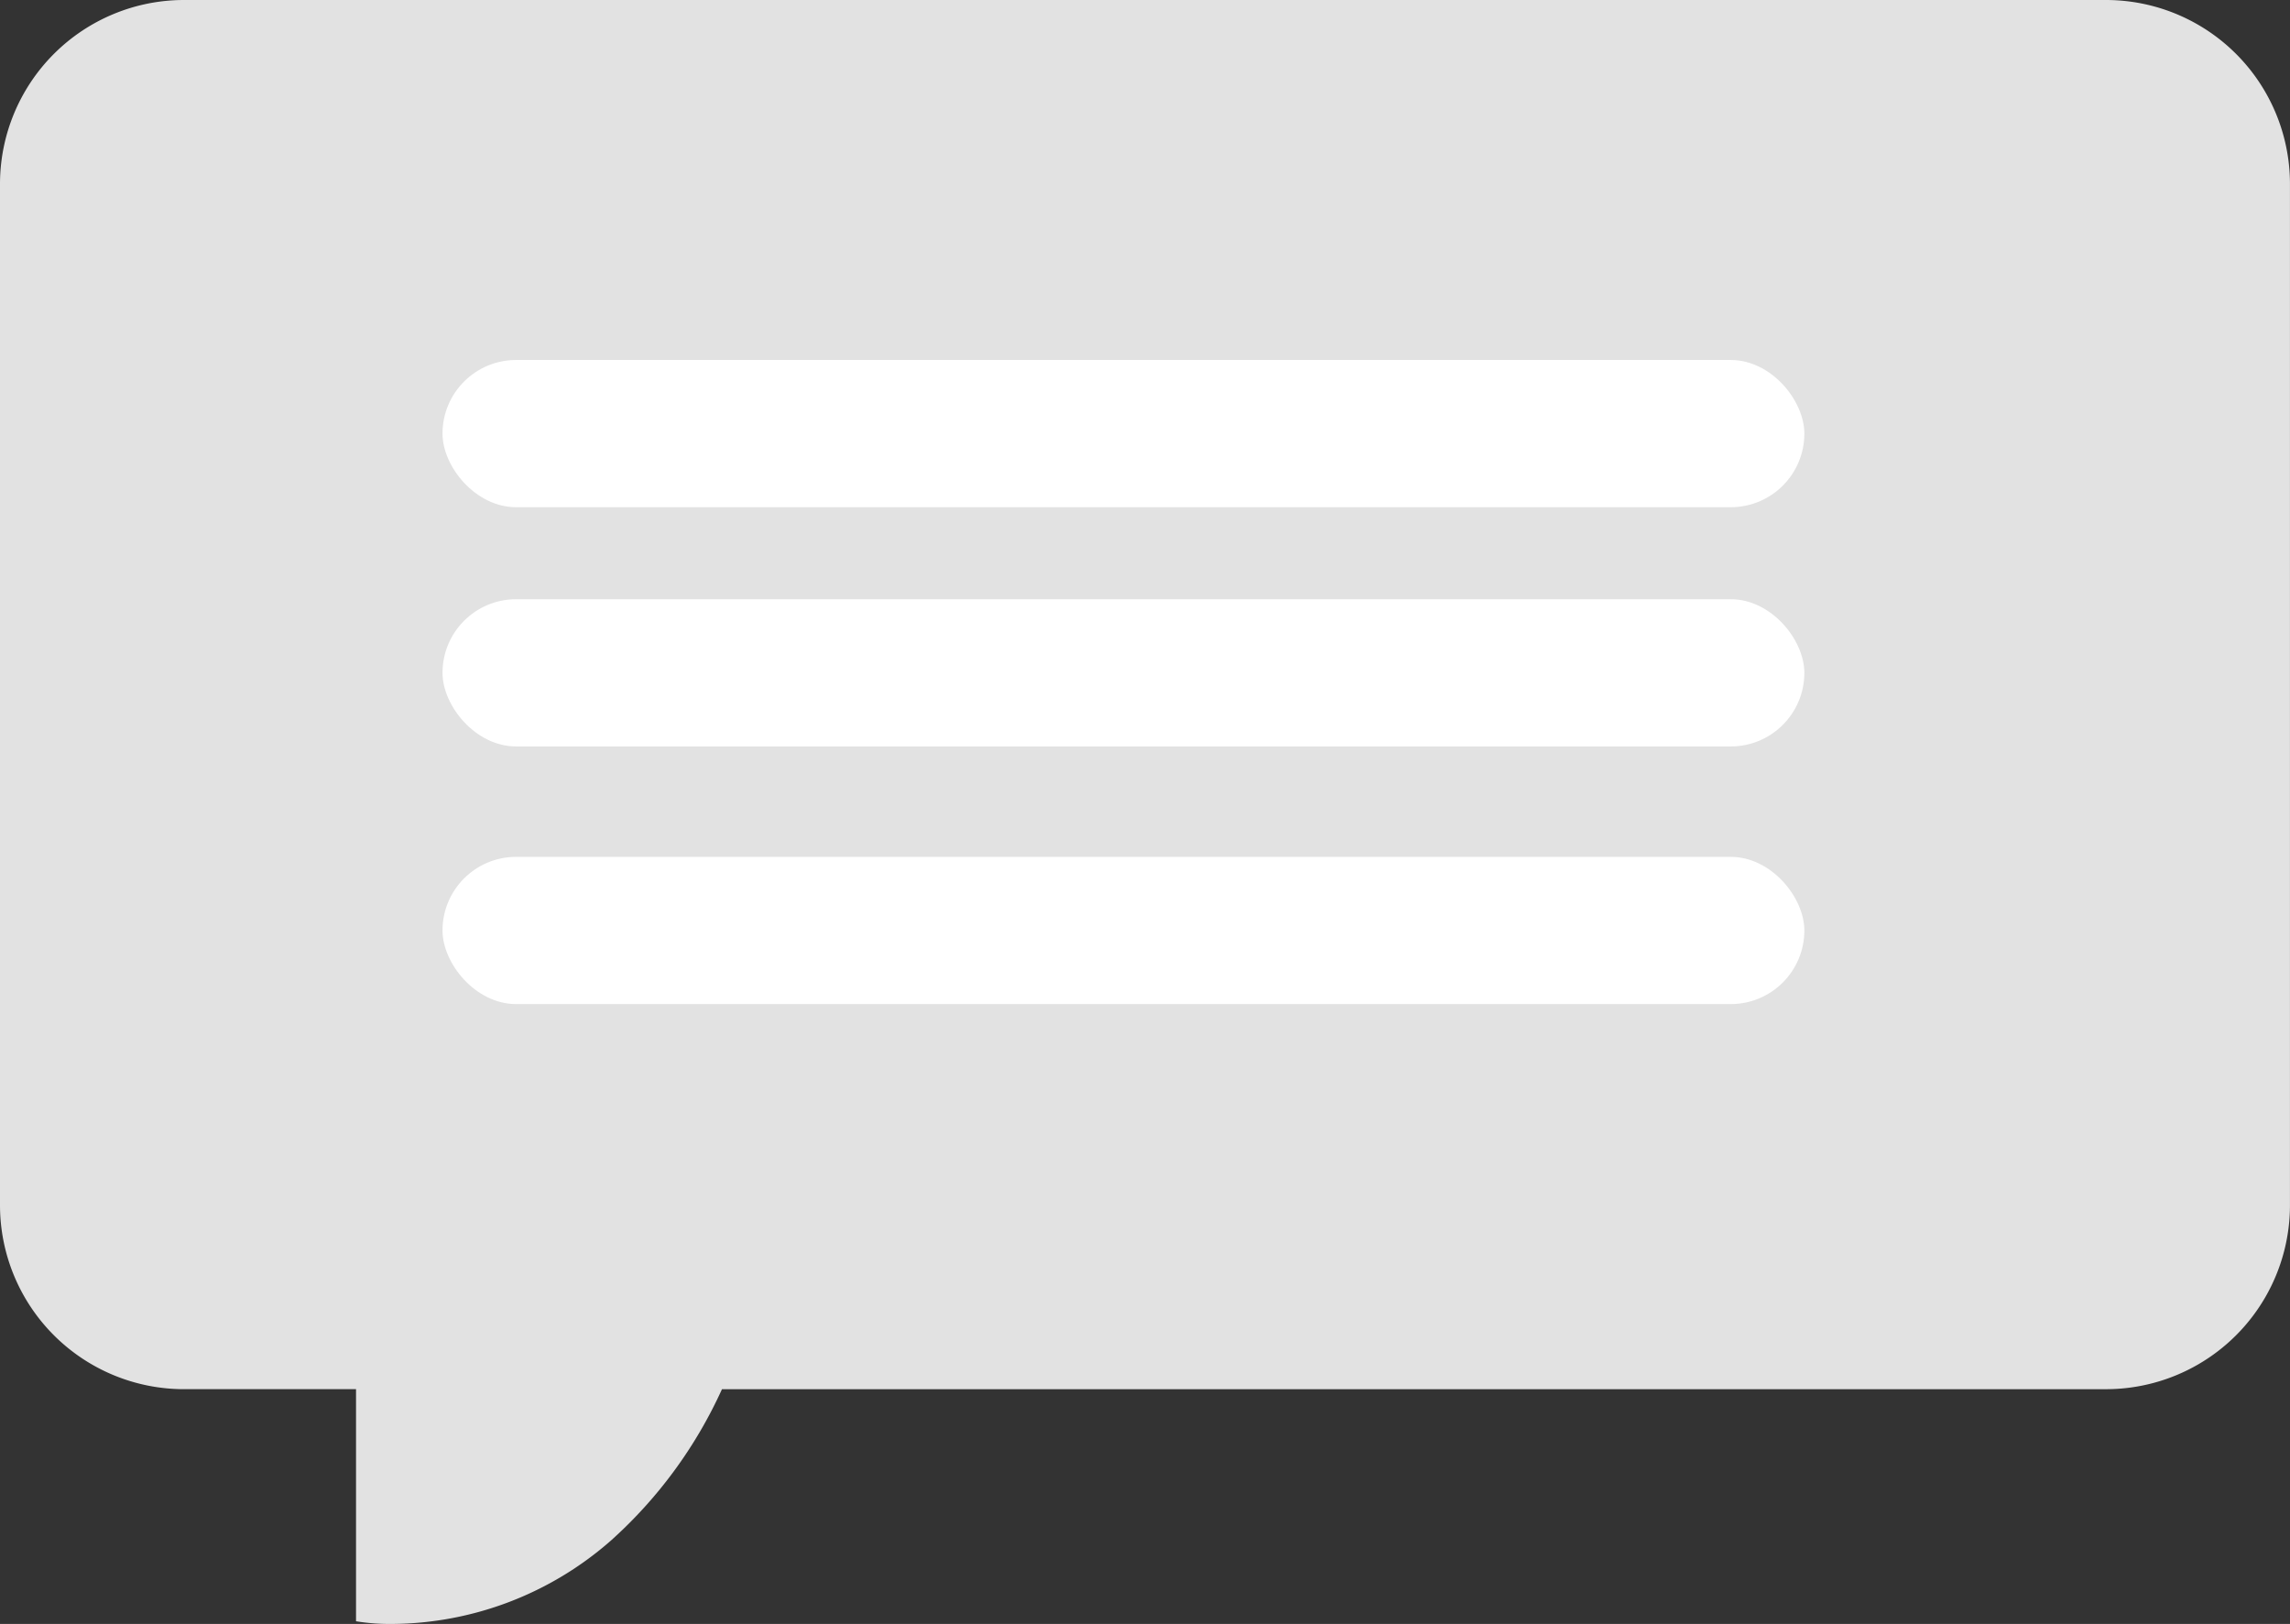 <svg xmlns="http://www.w3.org/2000/svg" viewBox="0 0 124.434 88.245"><rect x="0" y="0" width="124.434" height="88.245" fill="#333333" stroke="none"/><g transform="translate(-589.5 -564.88)"><path d="M19.346,88.1V75.488H10a10,10,0,0,1-10-10V10A10,10,0,0,1,10,0H114.432a10,10,0,0,1,10,10V65.489a10,10,0,0,1-10,10H39.23a24.8,24.8,0,0,1-6.045,8.235,18.178,18.178,0,0,1-11.845,4.521A11.519,11.519,0,0,1,19.346,88.1Z" transform="translate(589.5 564.88)" fill="#e2e2e2"/><rect width="74" height="8" rx="4" transform="translate(613.545 584.442)" fill="#fff"/><rect width="74" height="8" rx="4" transform="translate(613.545 597.442)" fill="#fff"/><rect width="74" height="8" rx="4" transform="translate(613.545 611.442)" fill="#fff"/></g></svg>
